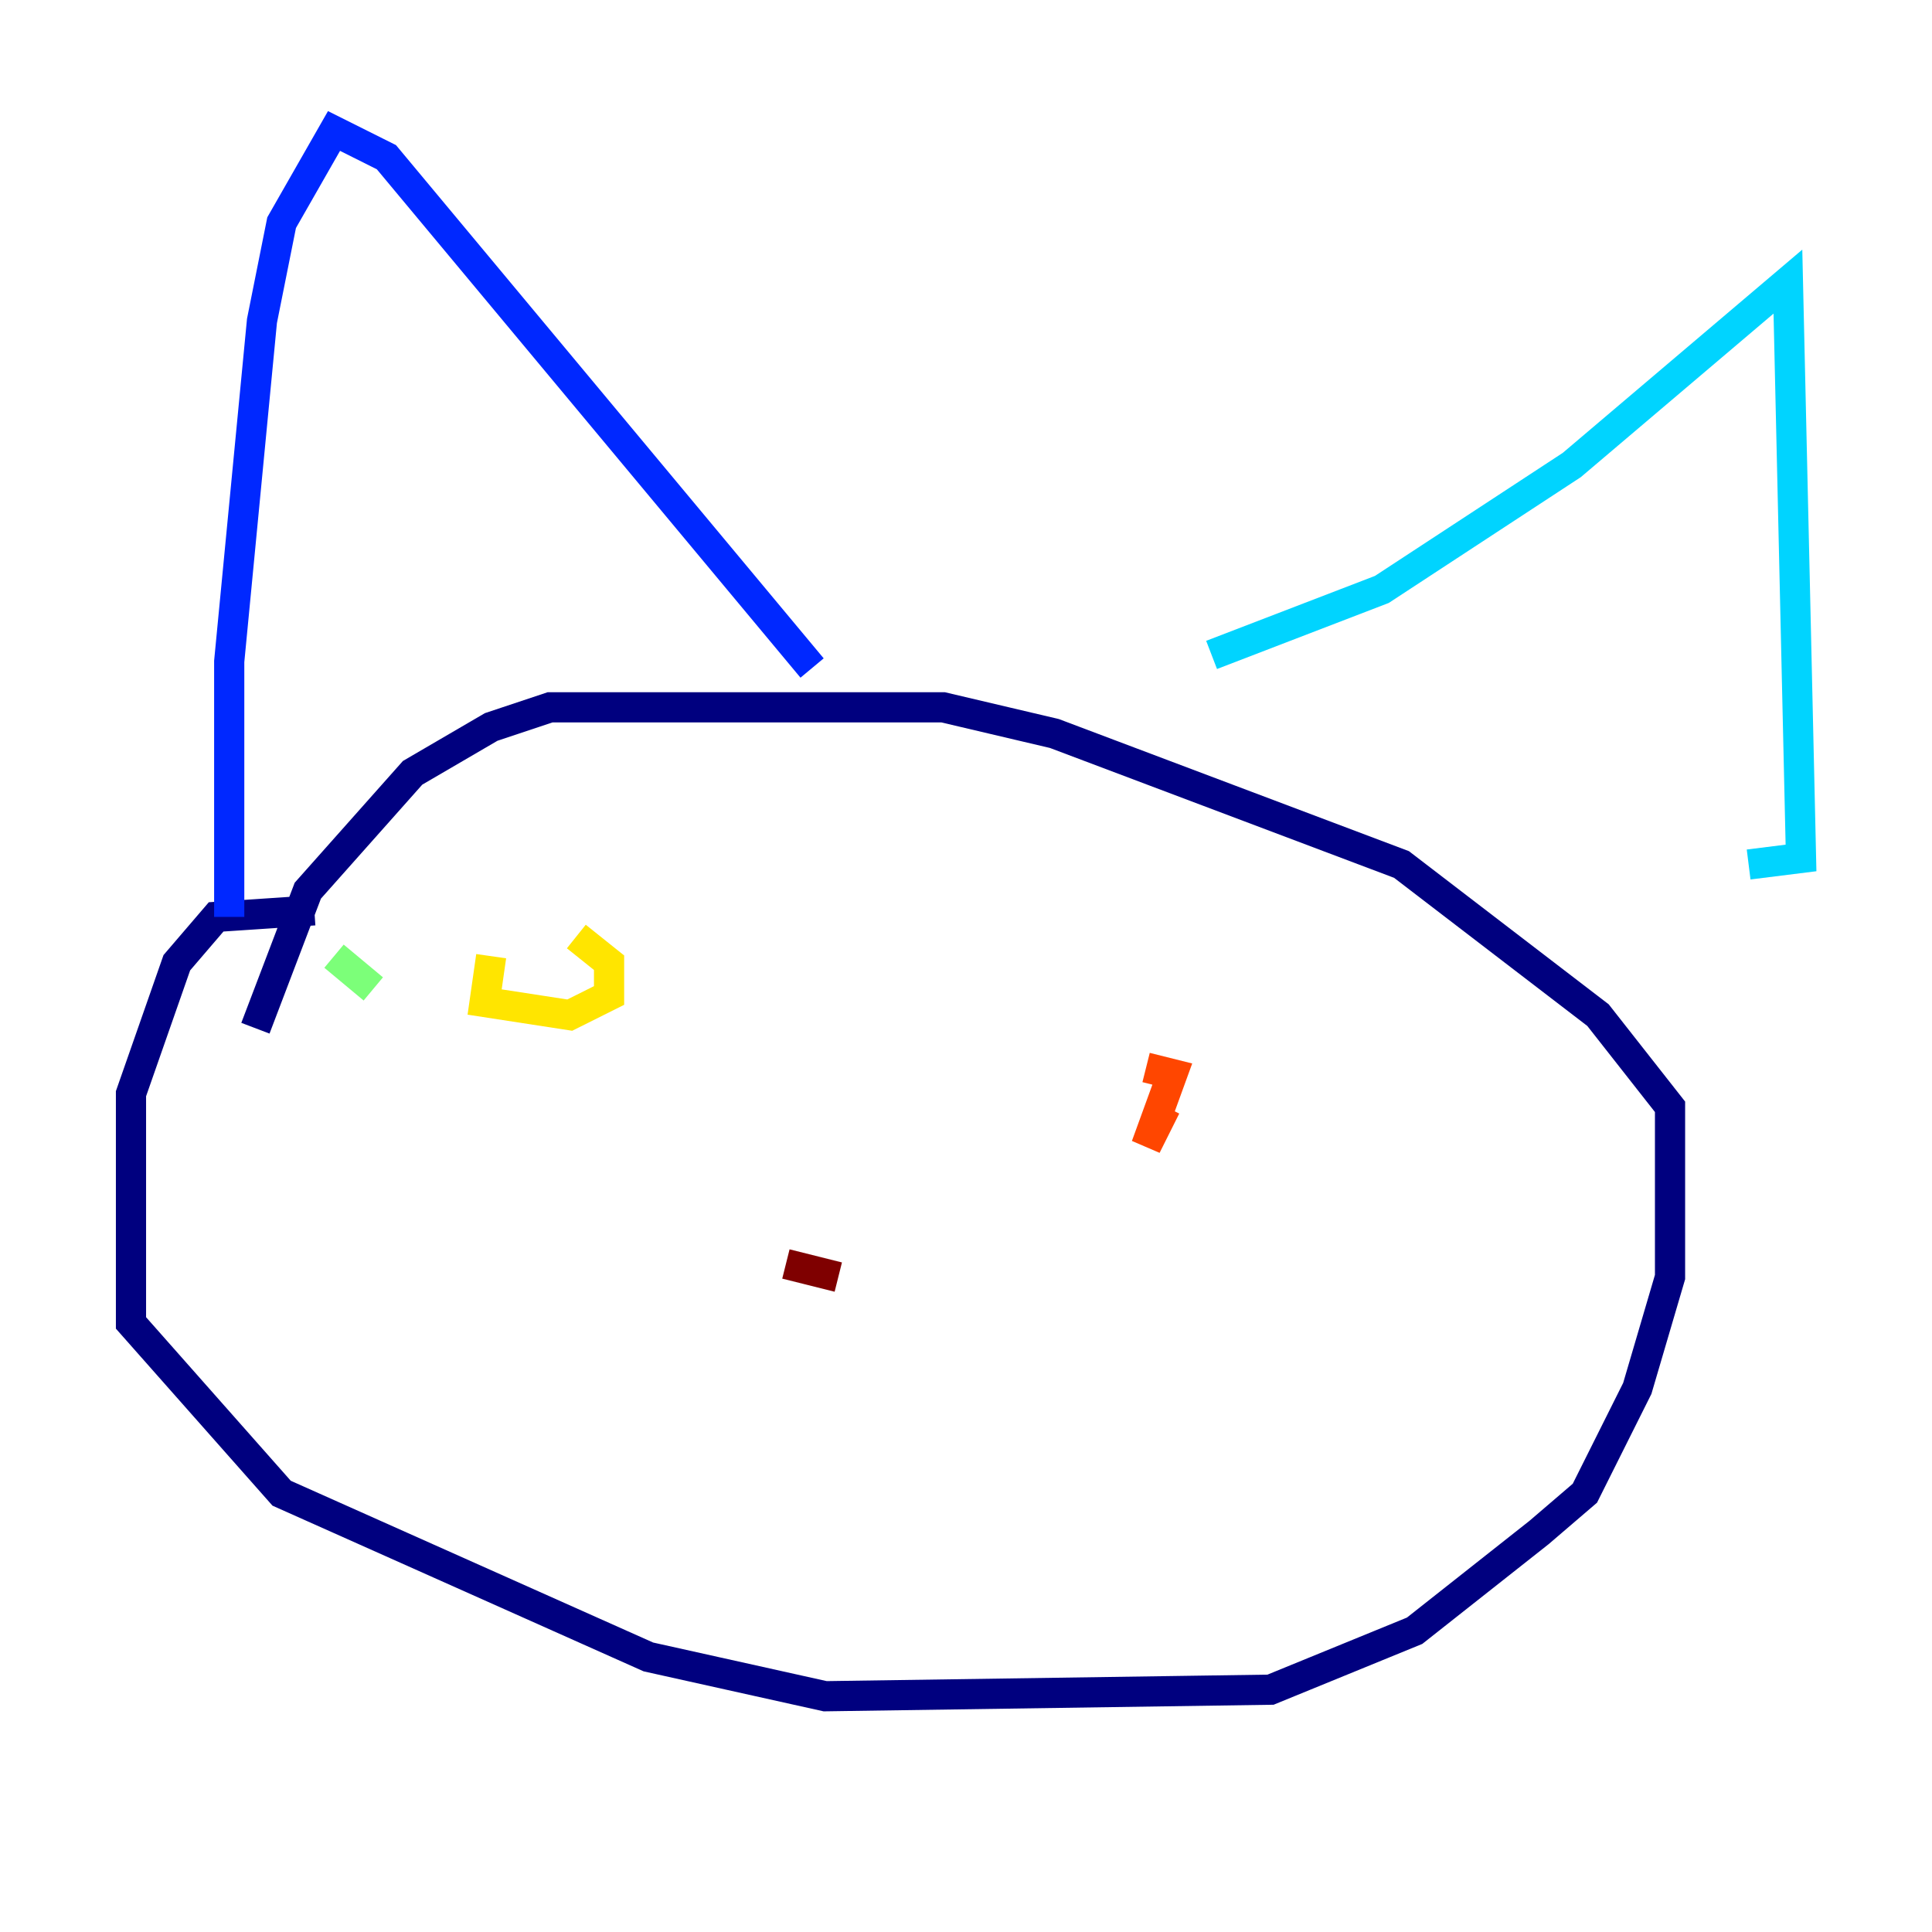 <?xml version="1.0" encoding="utf-8" ?>
<svg baseProfile="tiny" height="128" version="1.2" viewBox="0,0,128,128" width="128" xmlns="http://www.w3.org/2000/svg" xmlns:ev="http://www.w3.org/2001/xml-events" xmlns:xlink="http://www.w3.org/1999/xlink"><defs /><polyline fill="none" points="20.827,60.312 14.319,60.746 11.715,63.783 8.678,72.461 8.678,87.647 18.658,98.929 42.956,109.776 54.671,112.38 84.176,111.946 93.722,108.041 101.966,101.532 105.003,98.929 108.475,91.986 110.644,84.61 110.644,73.329 105.871,67.254 92.854,57.275 69.858,48.597 62.481,46.861 36.447,46.861 32.542,48.163 27.336,51.2 20.393,59.01 16.922,68.122" stroke="#00007f" stroke-width="2" /><polyline fill="none" points="15.186,60.746 15.186,43.824 17.356,21.261 18.658,14.752 22.129,8.678 25.6,10.414 53.803,44.258" stroke="#0028ff" stroke-width="2" /><polyline fill="none" points="80.271,43.39 91.552,39.051 104.136,30.807 118.454,18.658 119.322,56.841 115.851,57.275" stroke="#00d4ff" stroke-width="2" /><polyline fill="none" points="22.129,63.349 24.732,65.519" stroke="#7cff79" stroke-width="2" /><polyline fill="none" points="32.542,63.349 32.108,66.386 37.749,67.254 40.352,65.953 40.352,63.783 38.183,62.047" stroke="#ffe500" stroke-width="2" /><polyline fill="none" points="77.234,73.329 75.932,75.932 77.668,71.159 75.932,70.725" stroke="#ff4600" stroke-width="2" /><polyline fill="none" points="52.068,83.742 55.539,84.61" stroke="#7f0000" stroke-width="2" /></svg>